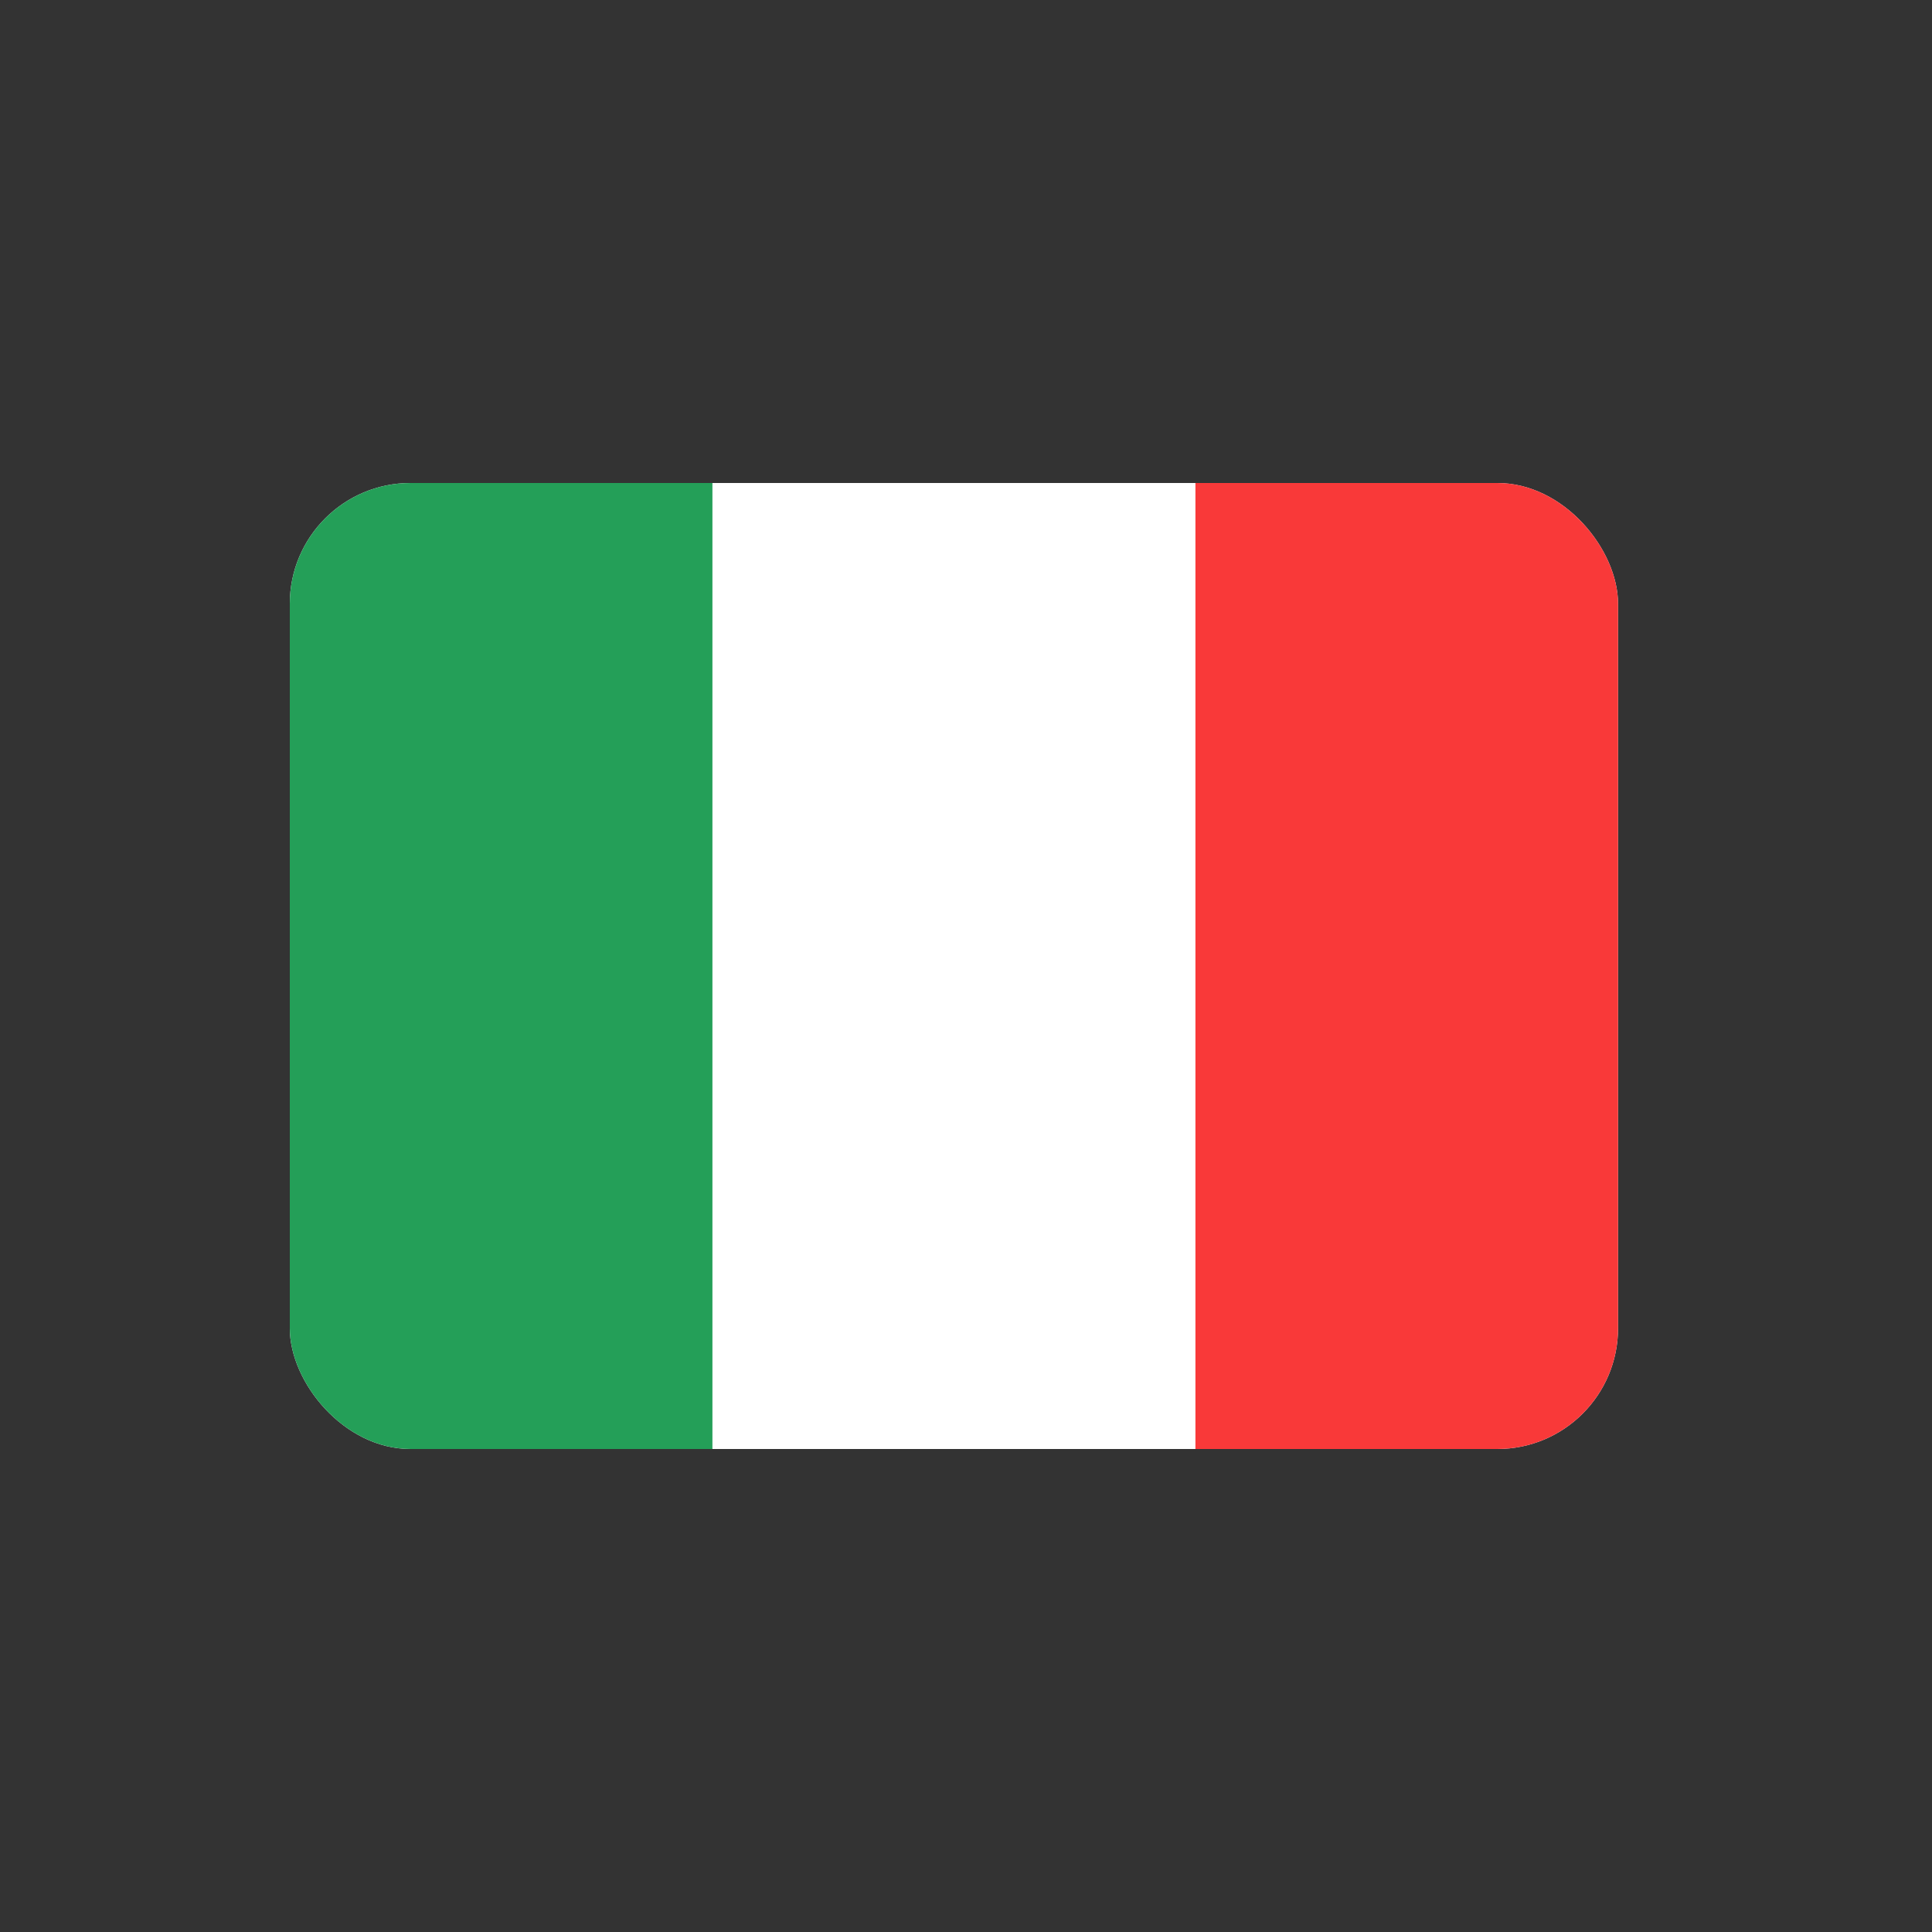 <svg xmlns="http://www.w3.org/2000/svg" width="40" height="40" fill="none"><rect width="100%" height="100%" fill="#333333" stroke="none"/><g clip-path="url(#a)"><path fill="#fff" d="M6 10h27.5v20H6z"/><path fill="#249F58" fill-rule="evenodd" d="M6 10h8.75v20H6V10Z" clip-rule="evenodd"/><path fill="#F93939" fill-rule="evenodd" d="M24.75 10h8.75v20h-8.75V10Z" clip-rule="evenodd"/></g><defs><clipPath id="a"><rect width="27.5" height="20" x="6" y="10" fill="#fff" rx="2.5"/></clipPath></defs></svg>